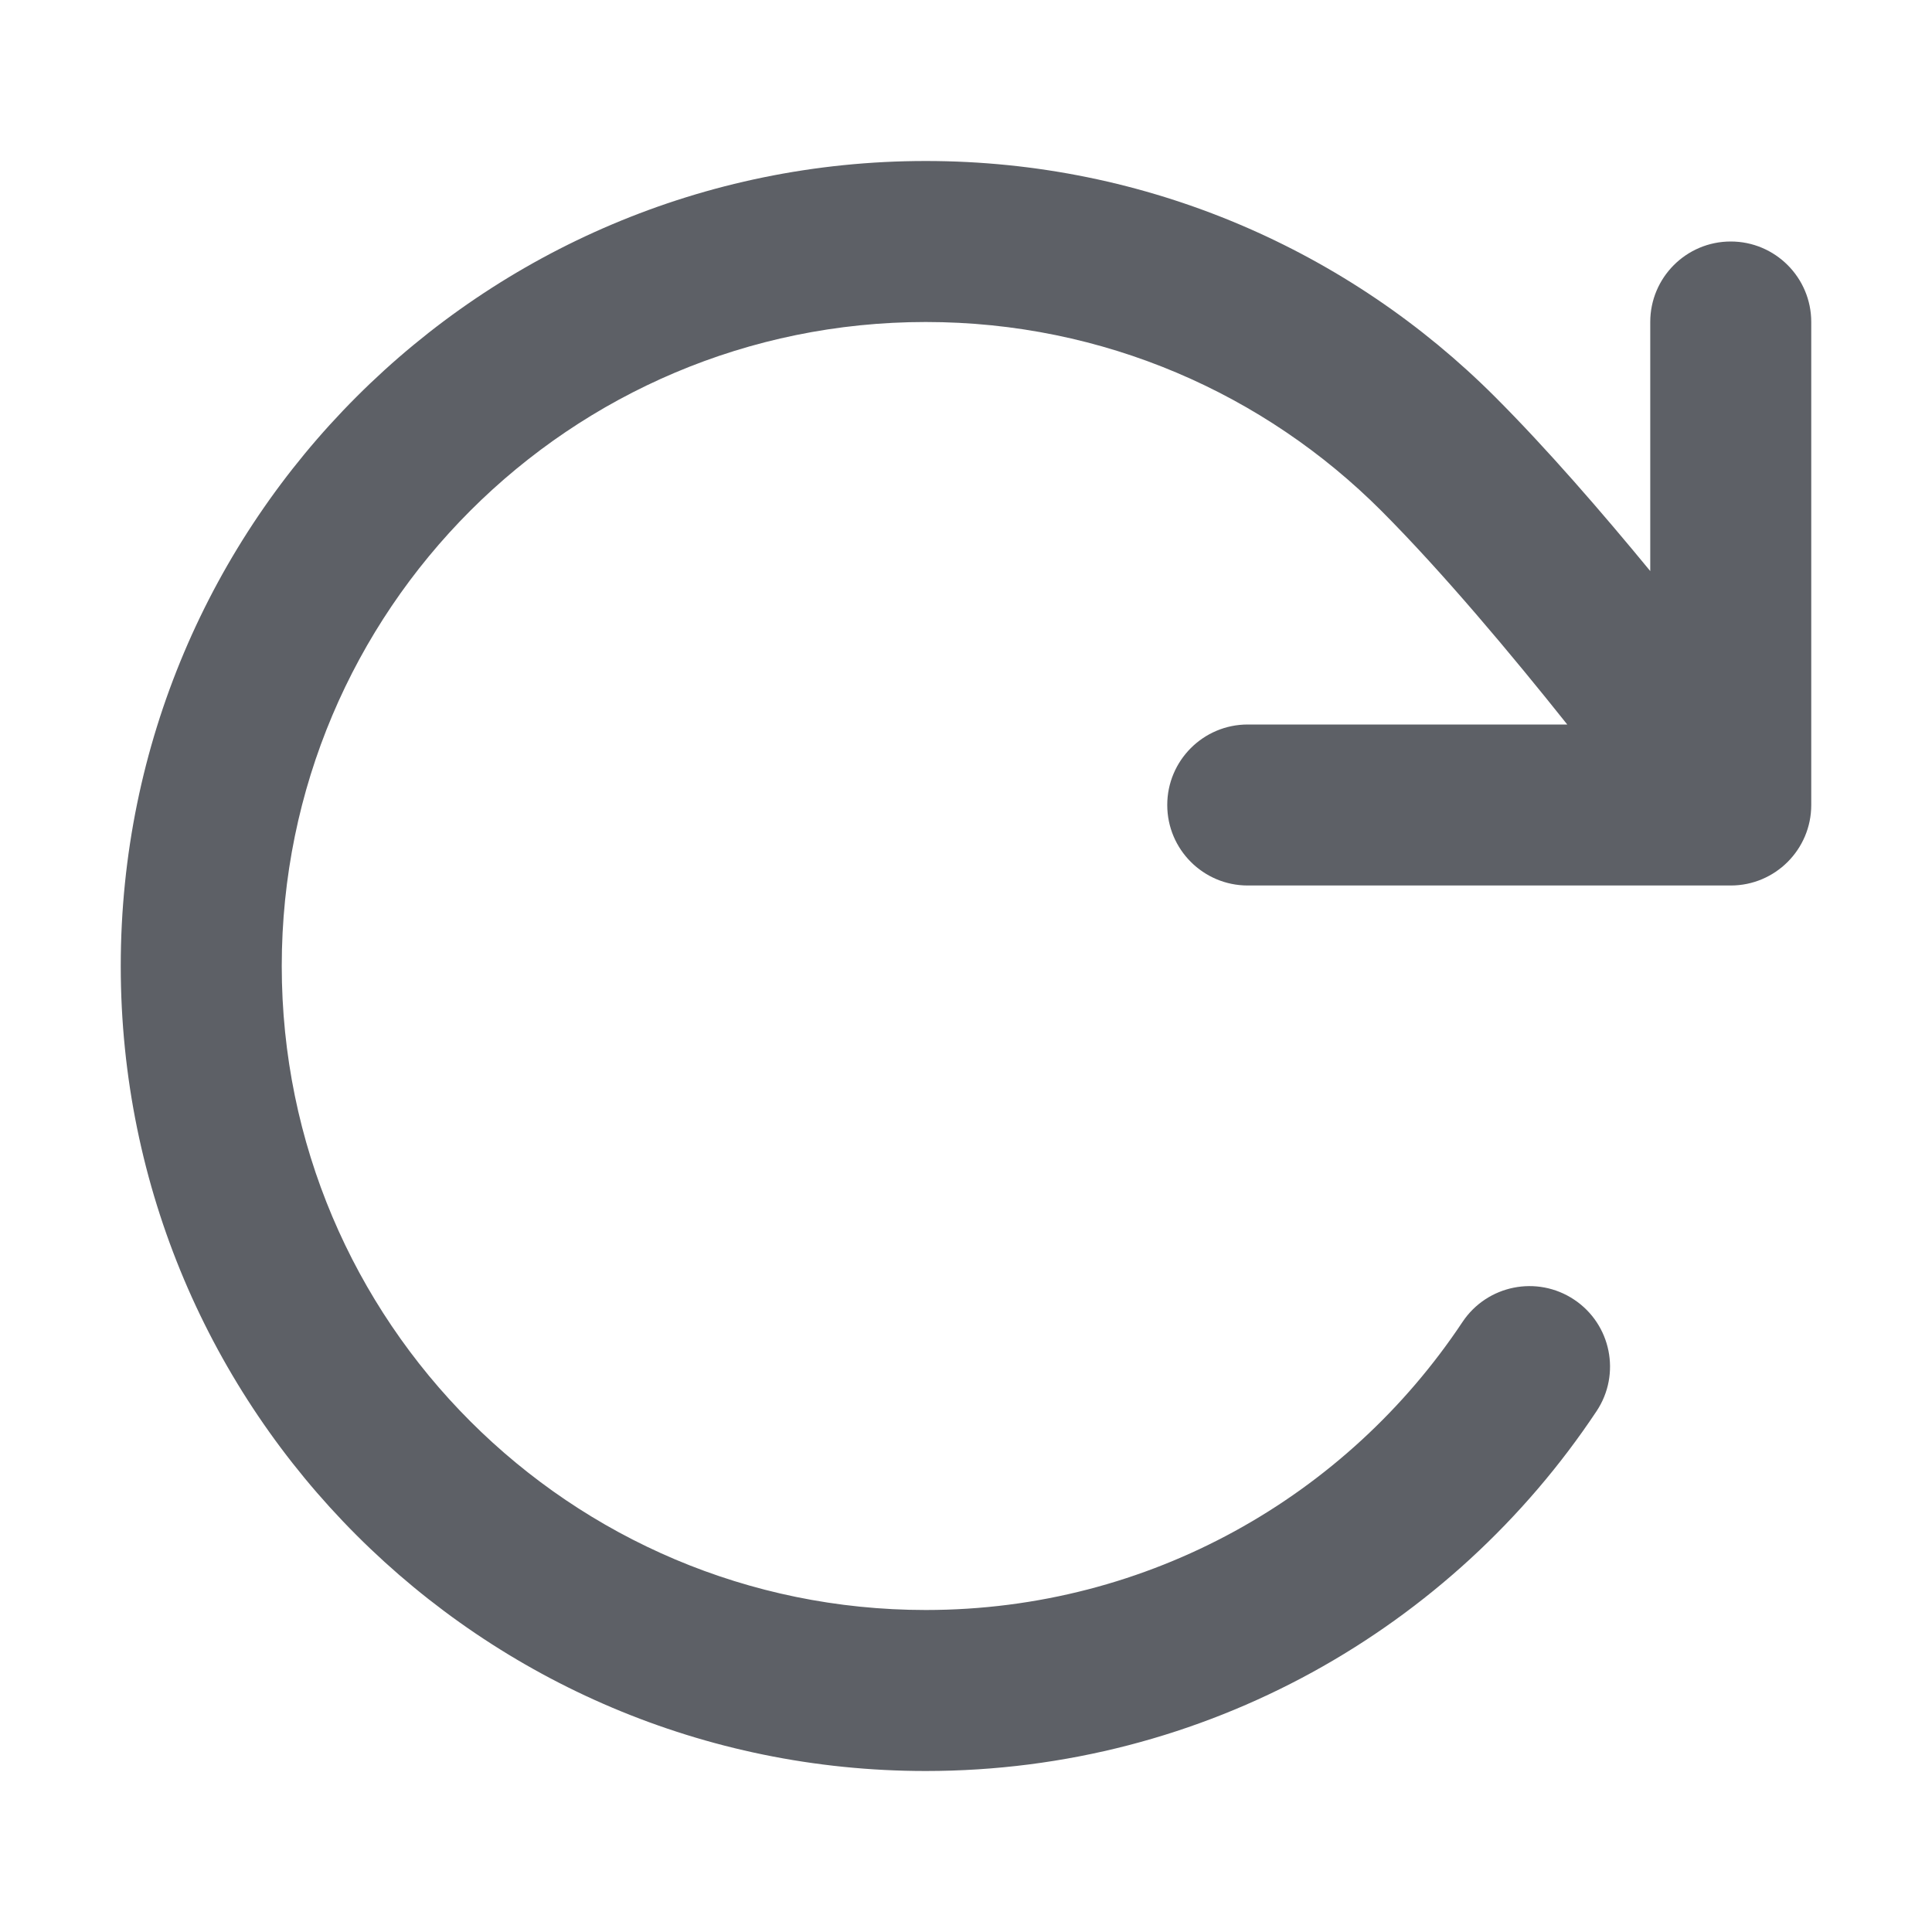 <svg width="24" height="24" viewBox="0 0 24 24" fill="none" xmlns="http://www.w3.org/2000/svg">
<path fill-rule="evenodd" clip-rule="evenodd" d="M11.5 4C13.71 4 15.71 4.895 17.159 6.345C17.916 7.103 18.777 8.131 19.469 9H15.5C14.948 9 14.5 9.448 14.5 10C14.5 10.552 14.948 11 15.5 11H21.5C22.052 11 22.5 10.552 22.5 10V4C22.5 3.448 22.052 3 21.5 3C20.948 3 20.5 3.448 20.5 4V7.094C19.898 6.362 19.213 5.571 18.573 4.931C16.765 3.121 14.262 2 11.5 2C5.977 2 1.5 6.477 1.5 12C1.5 17.523 5.977 22 11.5 22C14.979 22 18.043 20.222 19.833 17.53C20.139 17.07 20.014 16.45 19.554 16.144C19.094 15.838 18.473 15.963 18.167 16.423C16.732 18.581 14.282 20 11.5 20C7.082 20 3.5 16.418 3.5 12C3.5 7.582 7.082 4 11.5 4Z" fill="#5D6066"/>
</svg>

